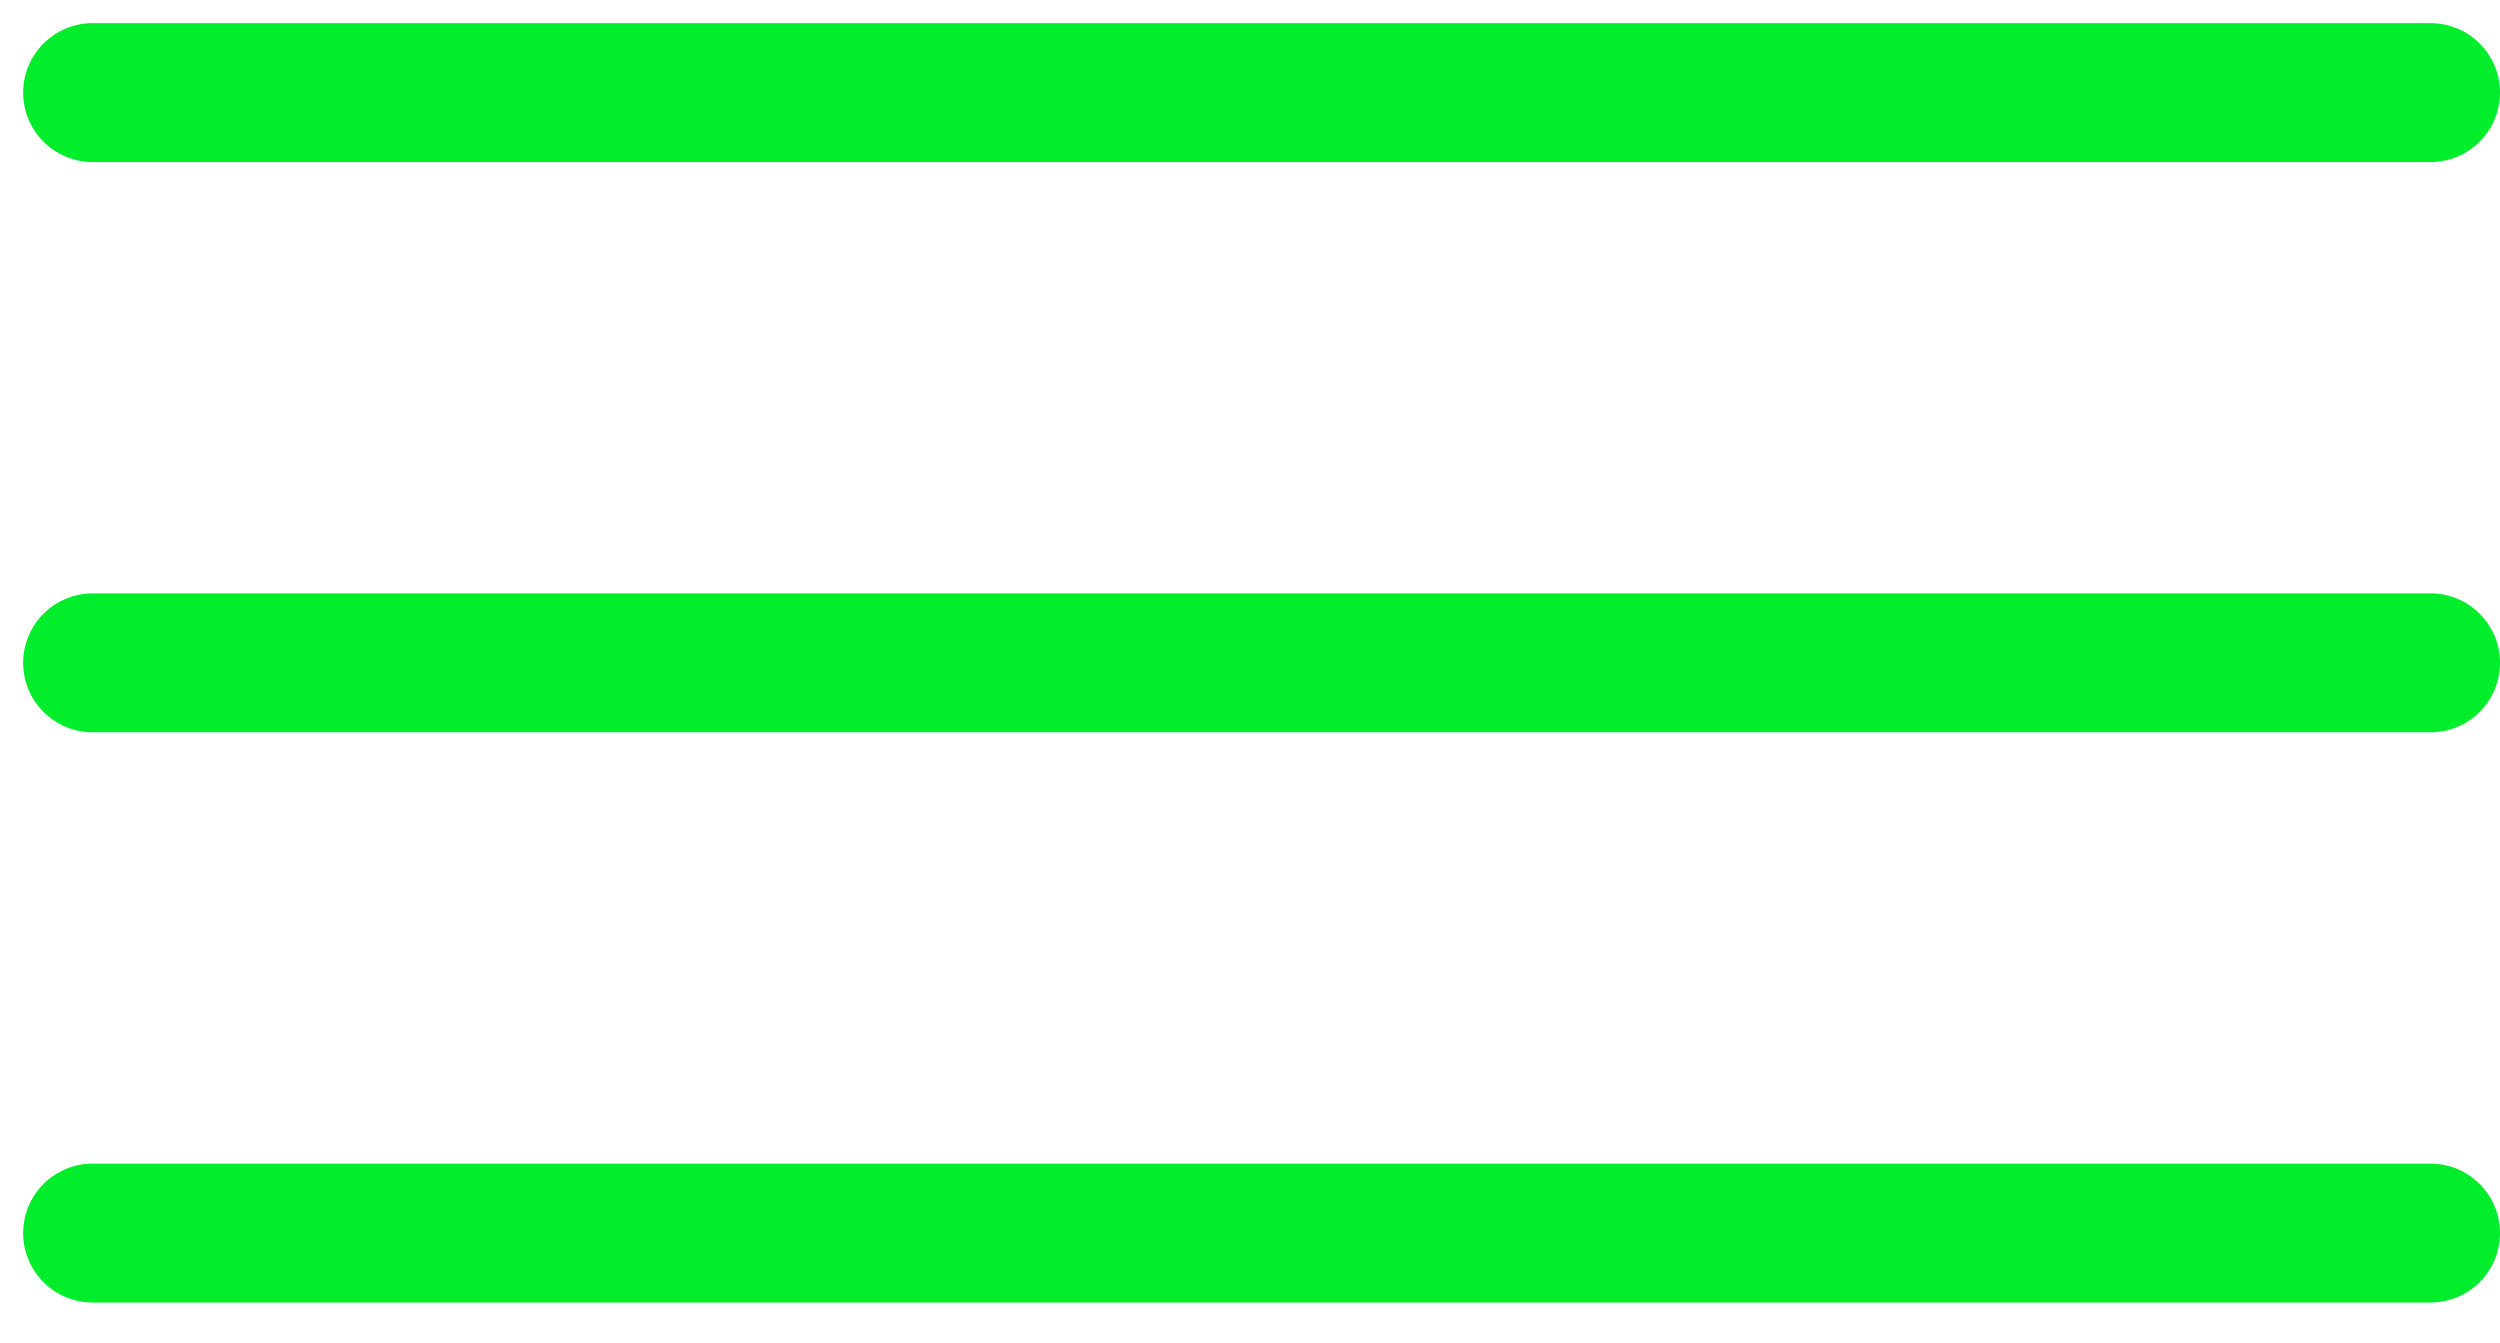 <svg width="54" height="29" viewBox="0 0 54 29" fill="none" xmlns="http://www.w3.org/2000/svg">
<path d="M2 2H52.5" stroke="#00ED2B" stroke-width="3" stroke-linecap="round"/>
<path d="M2 14.317H52.5" stroke="#00ED2B" stroke-width="3" stroke-linecap="round"/>
<path d="M2 26.634H52.5" stroke="#00ED2B" stroke-width="3" stroke-linecap="round"/>
</svg>

